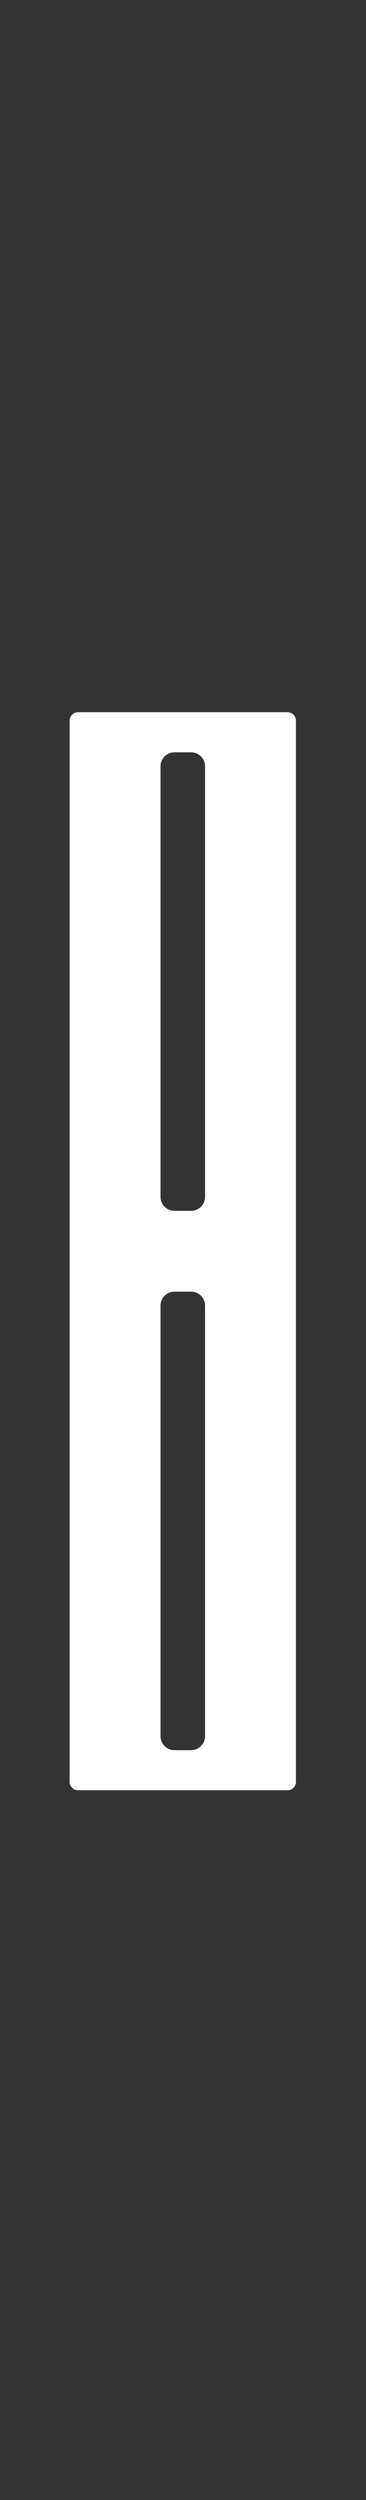 <svg version="1.2" baseProfile="tiny" viewBox="0 0 22.261 152.0" xmlns:xlink="http://www.w3.org/1999/xlink" xmlns="http://www.w3.org/2000/svg">
<rect x="0" y="0" width="22.261" height="152.0" fill="#333333" stroke="none"/>
<path style="fill:#ffffff;" d="M17.999,108.338C17.999,108.618,17.77,108.846,17.491,108.846L4.744,108.846L4.744,108.846C4.465,108.846,4.236,108.618,4.236,108.338L4.236,43.811C4.236,43.531,4.465,43.303,4.744,43.303L17.491,43.303C17.77,43.303,17.999,43.531,17.999,43.811L17.999,108.338M12.472,46.587C12.472,46.121,12.091,45.74,11.625,45.74L10.61,45.74L10.61,45.74C10.144,45.74,9.763,46.12,9.763,46.587L9.763,72.772C9.763,73.237,10.144,73.618,10.61,73.618L11.625,73.618C12.091,73.618,12.472,73.238,12.472,72.772L12.472,46.587M12.472,79.377C12.472,78.912,12.091,78.531,11.625,78.531L10.61,78.531L10.61,78.531C10.144,78.531,9.763,78.912,9.763,79.377L9.763,105.562C9.763,106.028,10.144,106.409,10.61,106.409L11.625,106.409C12.091,106.409,12.472,106.028,12.472,105.562L12.472,79.377Z"/>
</svg>